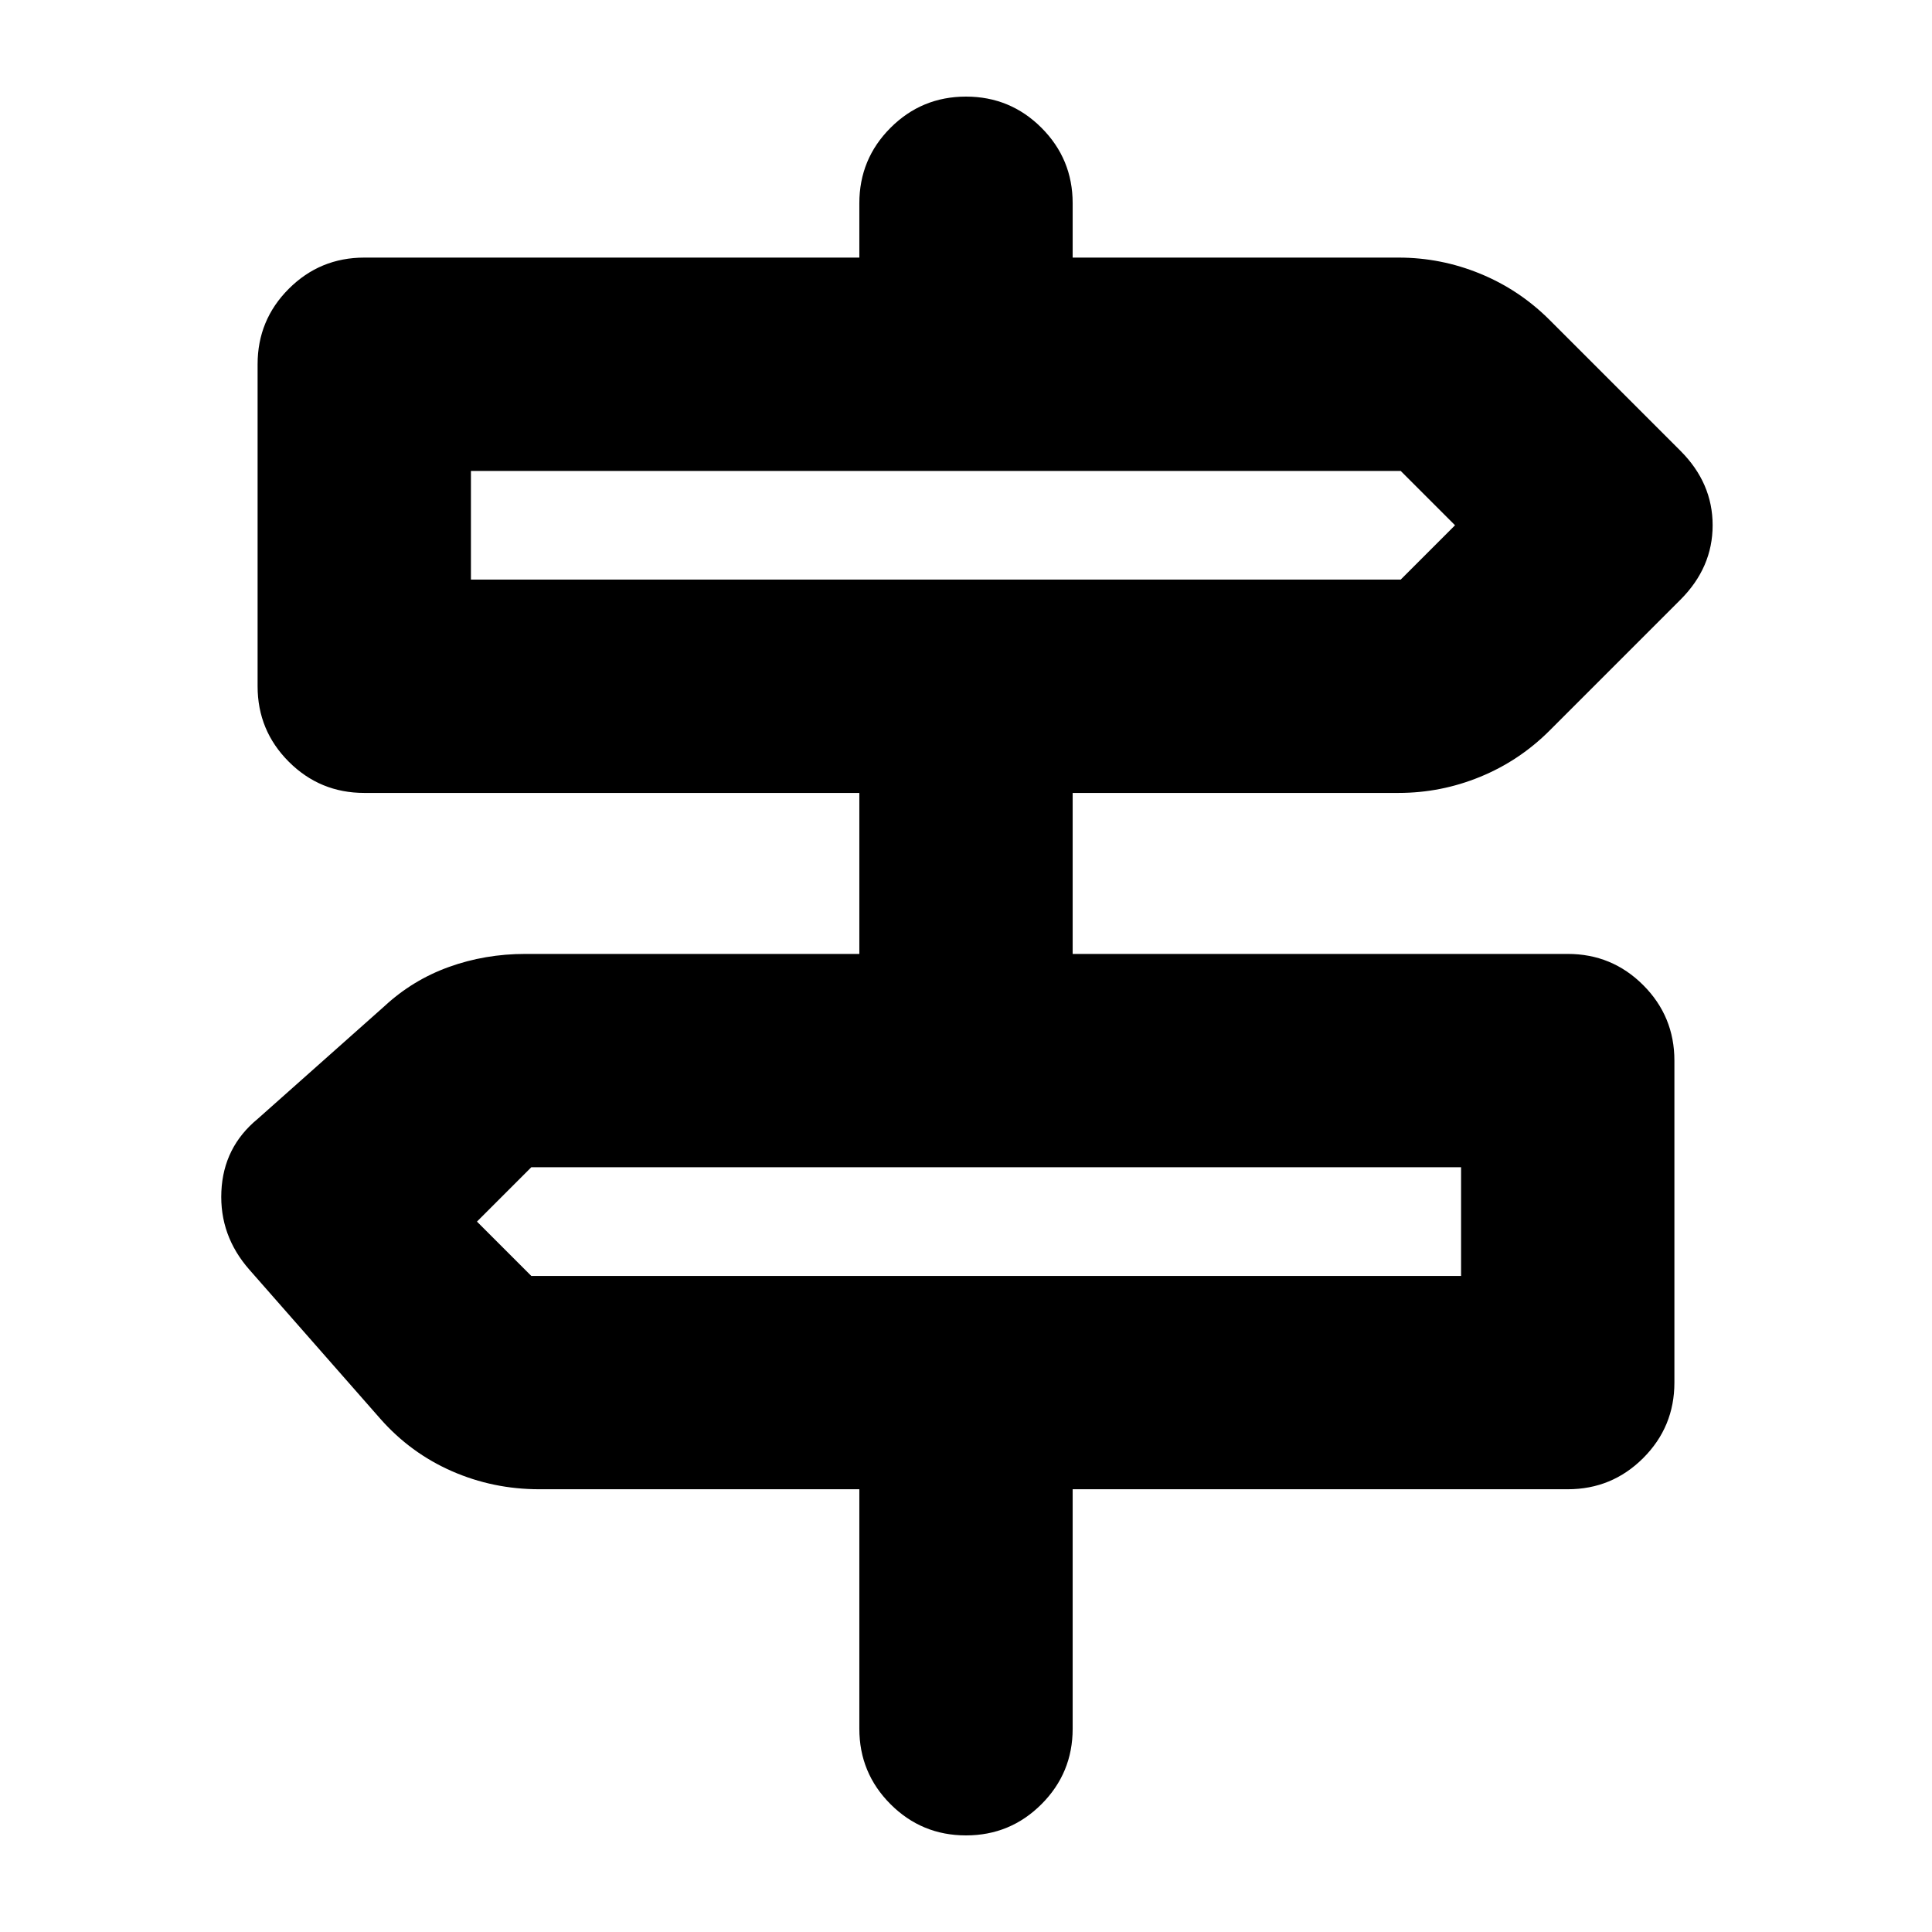 <svg xmlns="http://www.w3.org/2000/svg" height="24" viewBox="0 -960 960 960" width="24"><path d="M427-101v-119H268q-23 0-43.5-9T189-255l-65-74q-15-17-14-39t18-36l63-56q14-13 32-19.5t38-6.5h166v-80H181q-22 0-37.5-15.5T128-619v-160q0-22 15.5-37.5T181-832h246v-27q0-22 15.5-37.5T480-912q22 0 37.5 15.5T533-859v27h162q21 0 40.5 8t34.5 23l65 65q16 16 16 37t-16 37l-65 65q-15 15-34.5 23t-40.5 8H533v80h246q22 0 37.5 15.5T832-433v160q0 22-15.5 37.5T779-220H533v119q0 22-15.5 37.5T480-48q-22 0-37.5-15.5T427-101ZM234-672h462l27-27-27-27H234v54Zm30 346h462v-54H264l-27 27 27 27Zm-30-346v-54 54Zm492 346v-54 54Z"/></svg>
